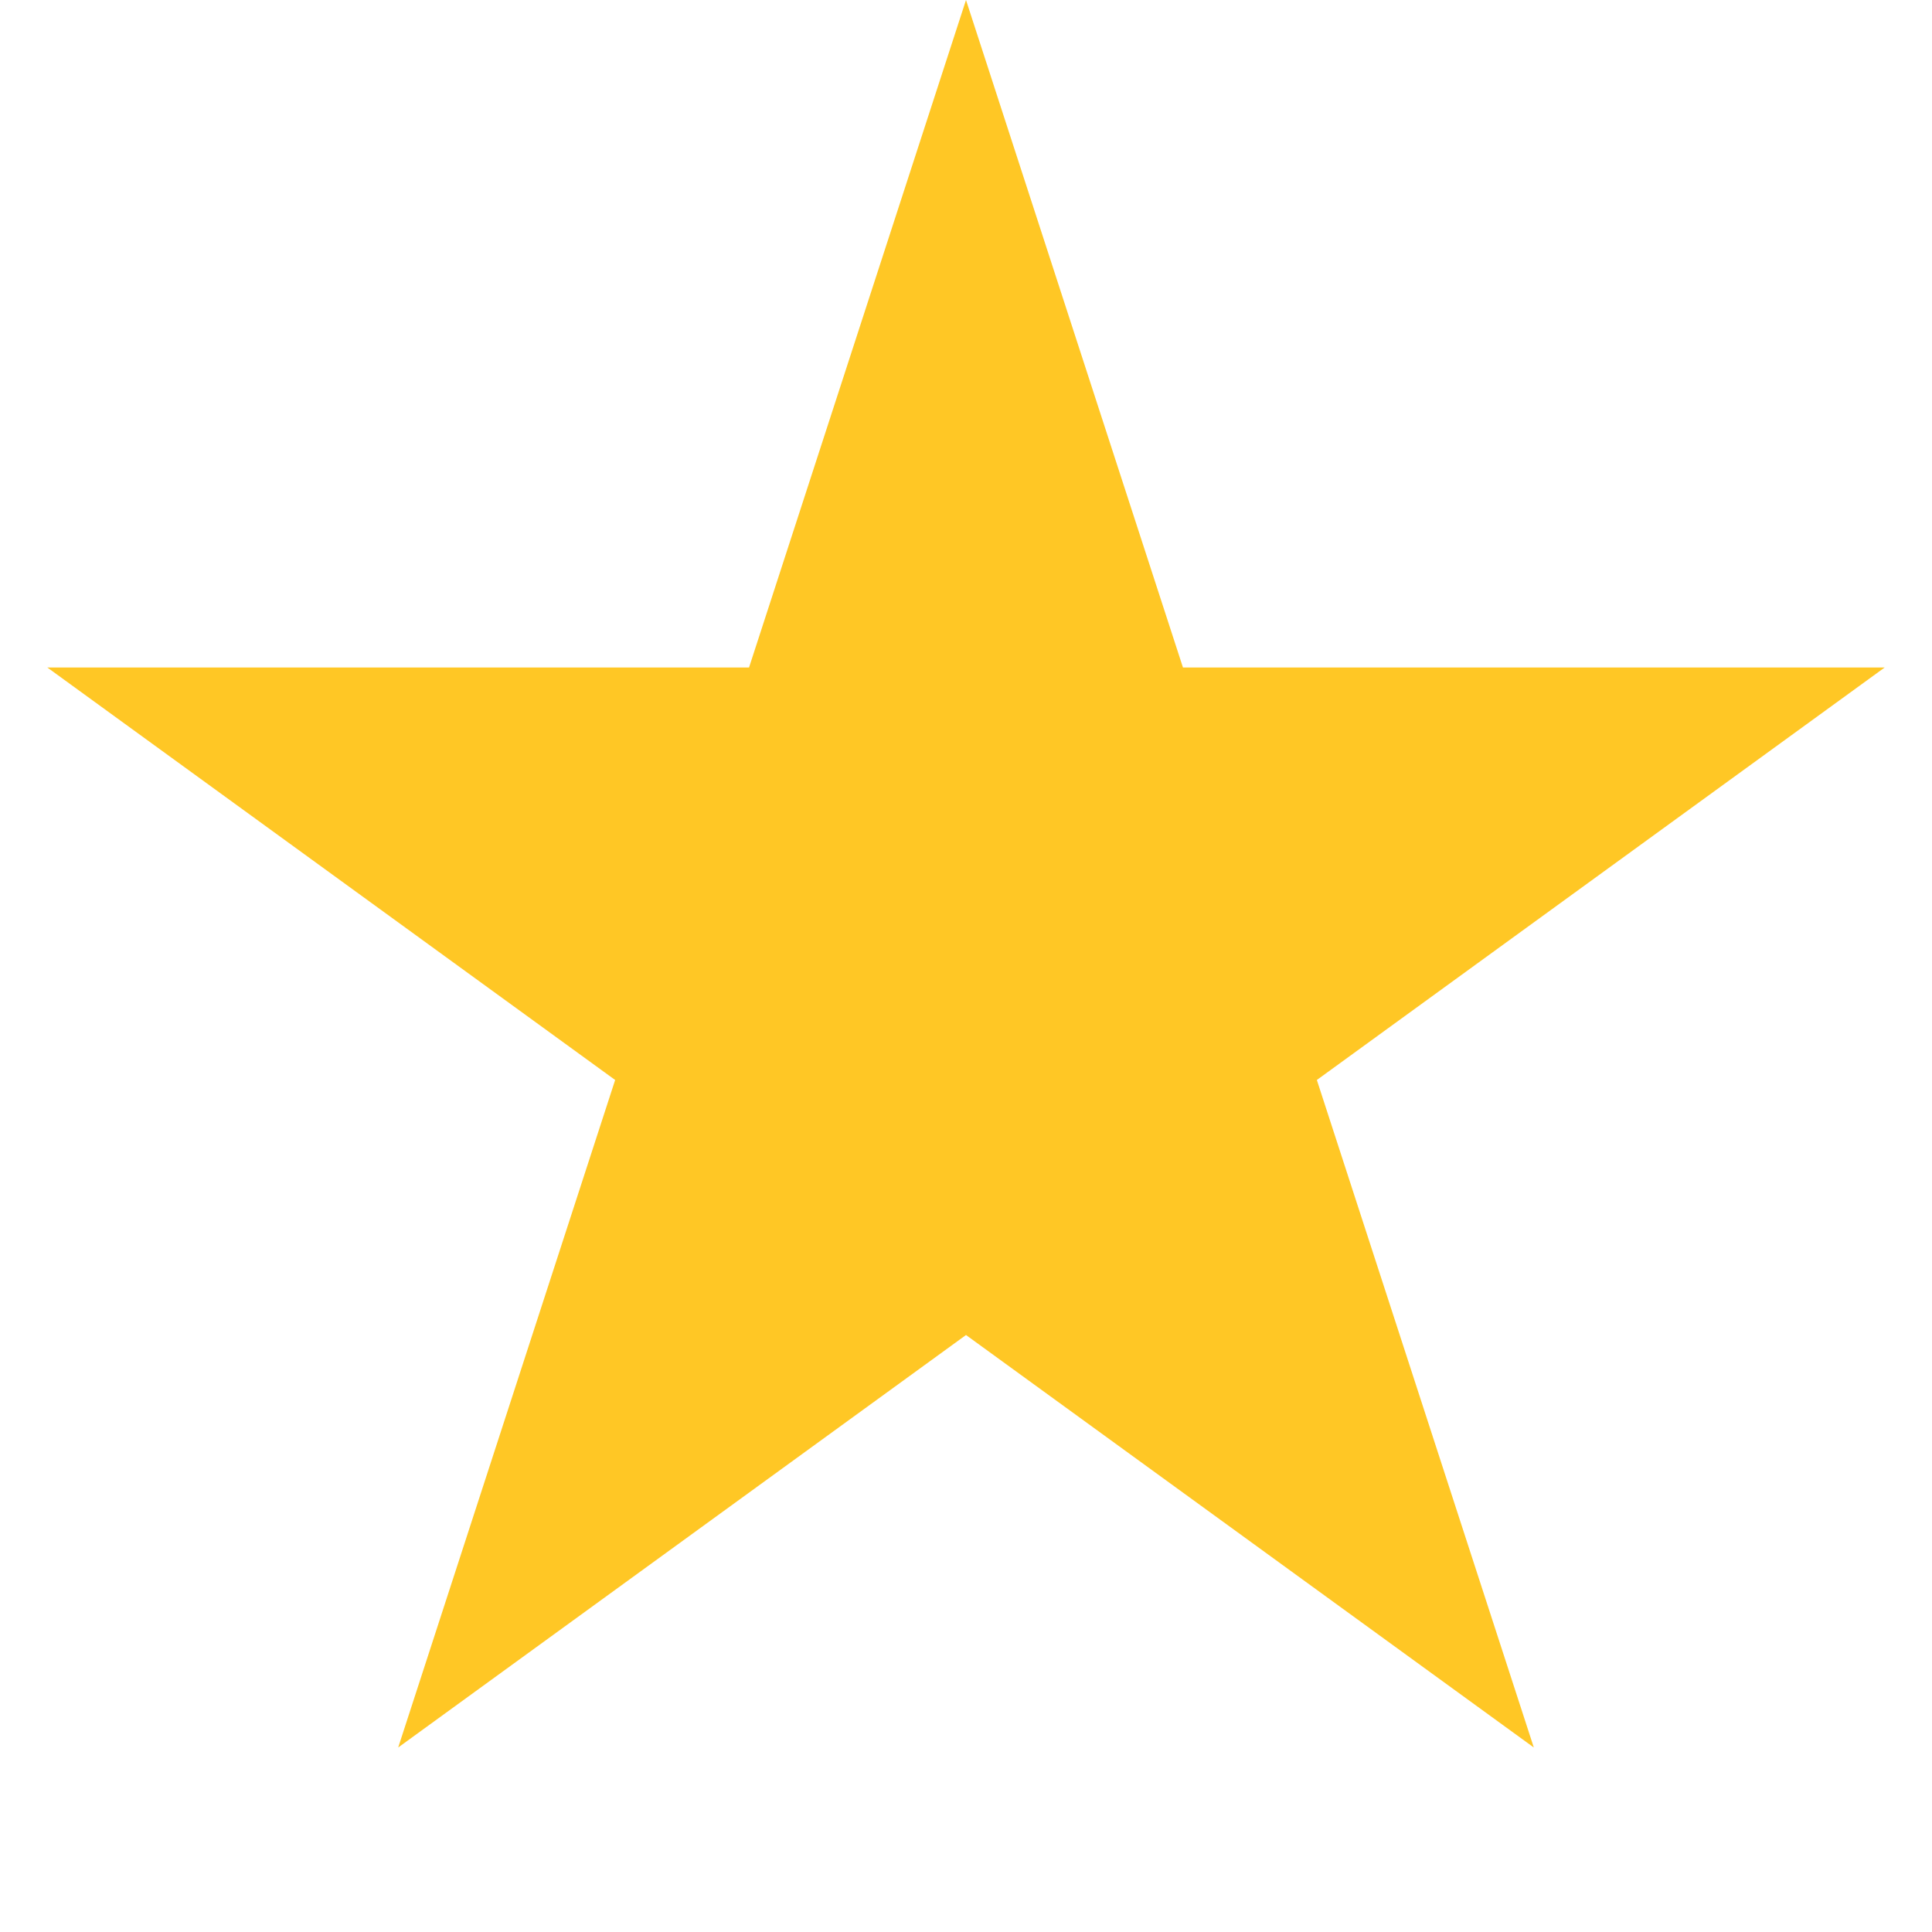 <svg width="10" height="10" viewBox="0 0 10 10" fill="none" xmlns="http://www.w3.org/2000/svg">
<path d="M5 0L6.123 3.455H9.755L6.816 5.59L7.939 9.045L5 6.91L2.061 9.045L3.184 5.59L0.245 3.455H3.877L5 0Z" fill="#FFC725"/>
</svg>
